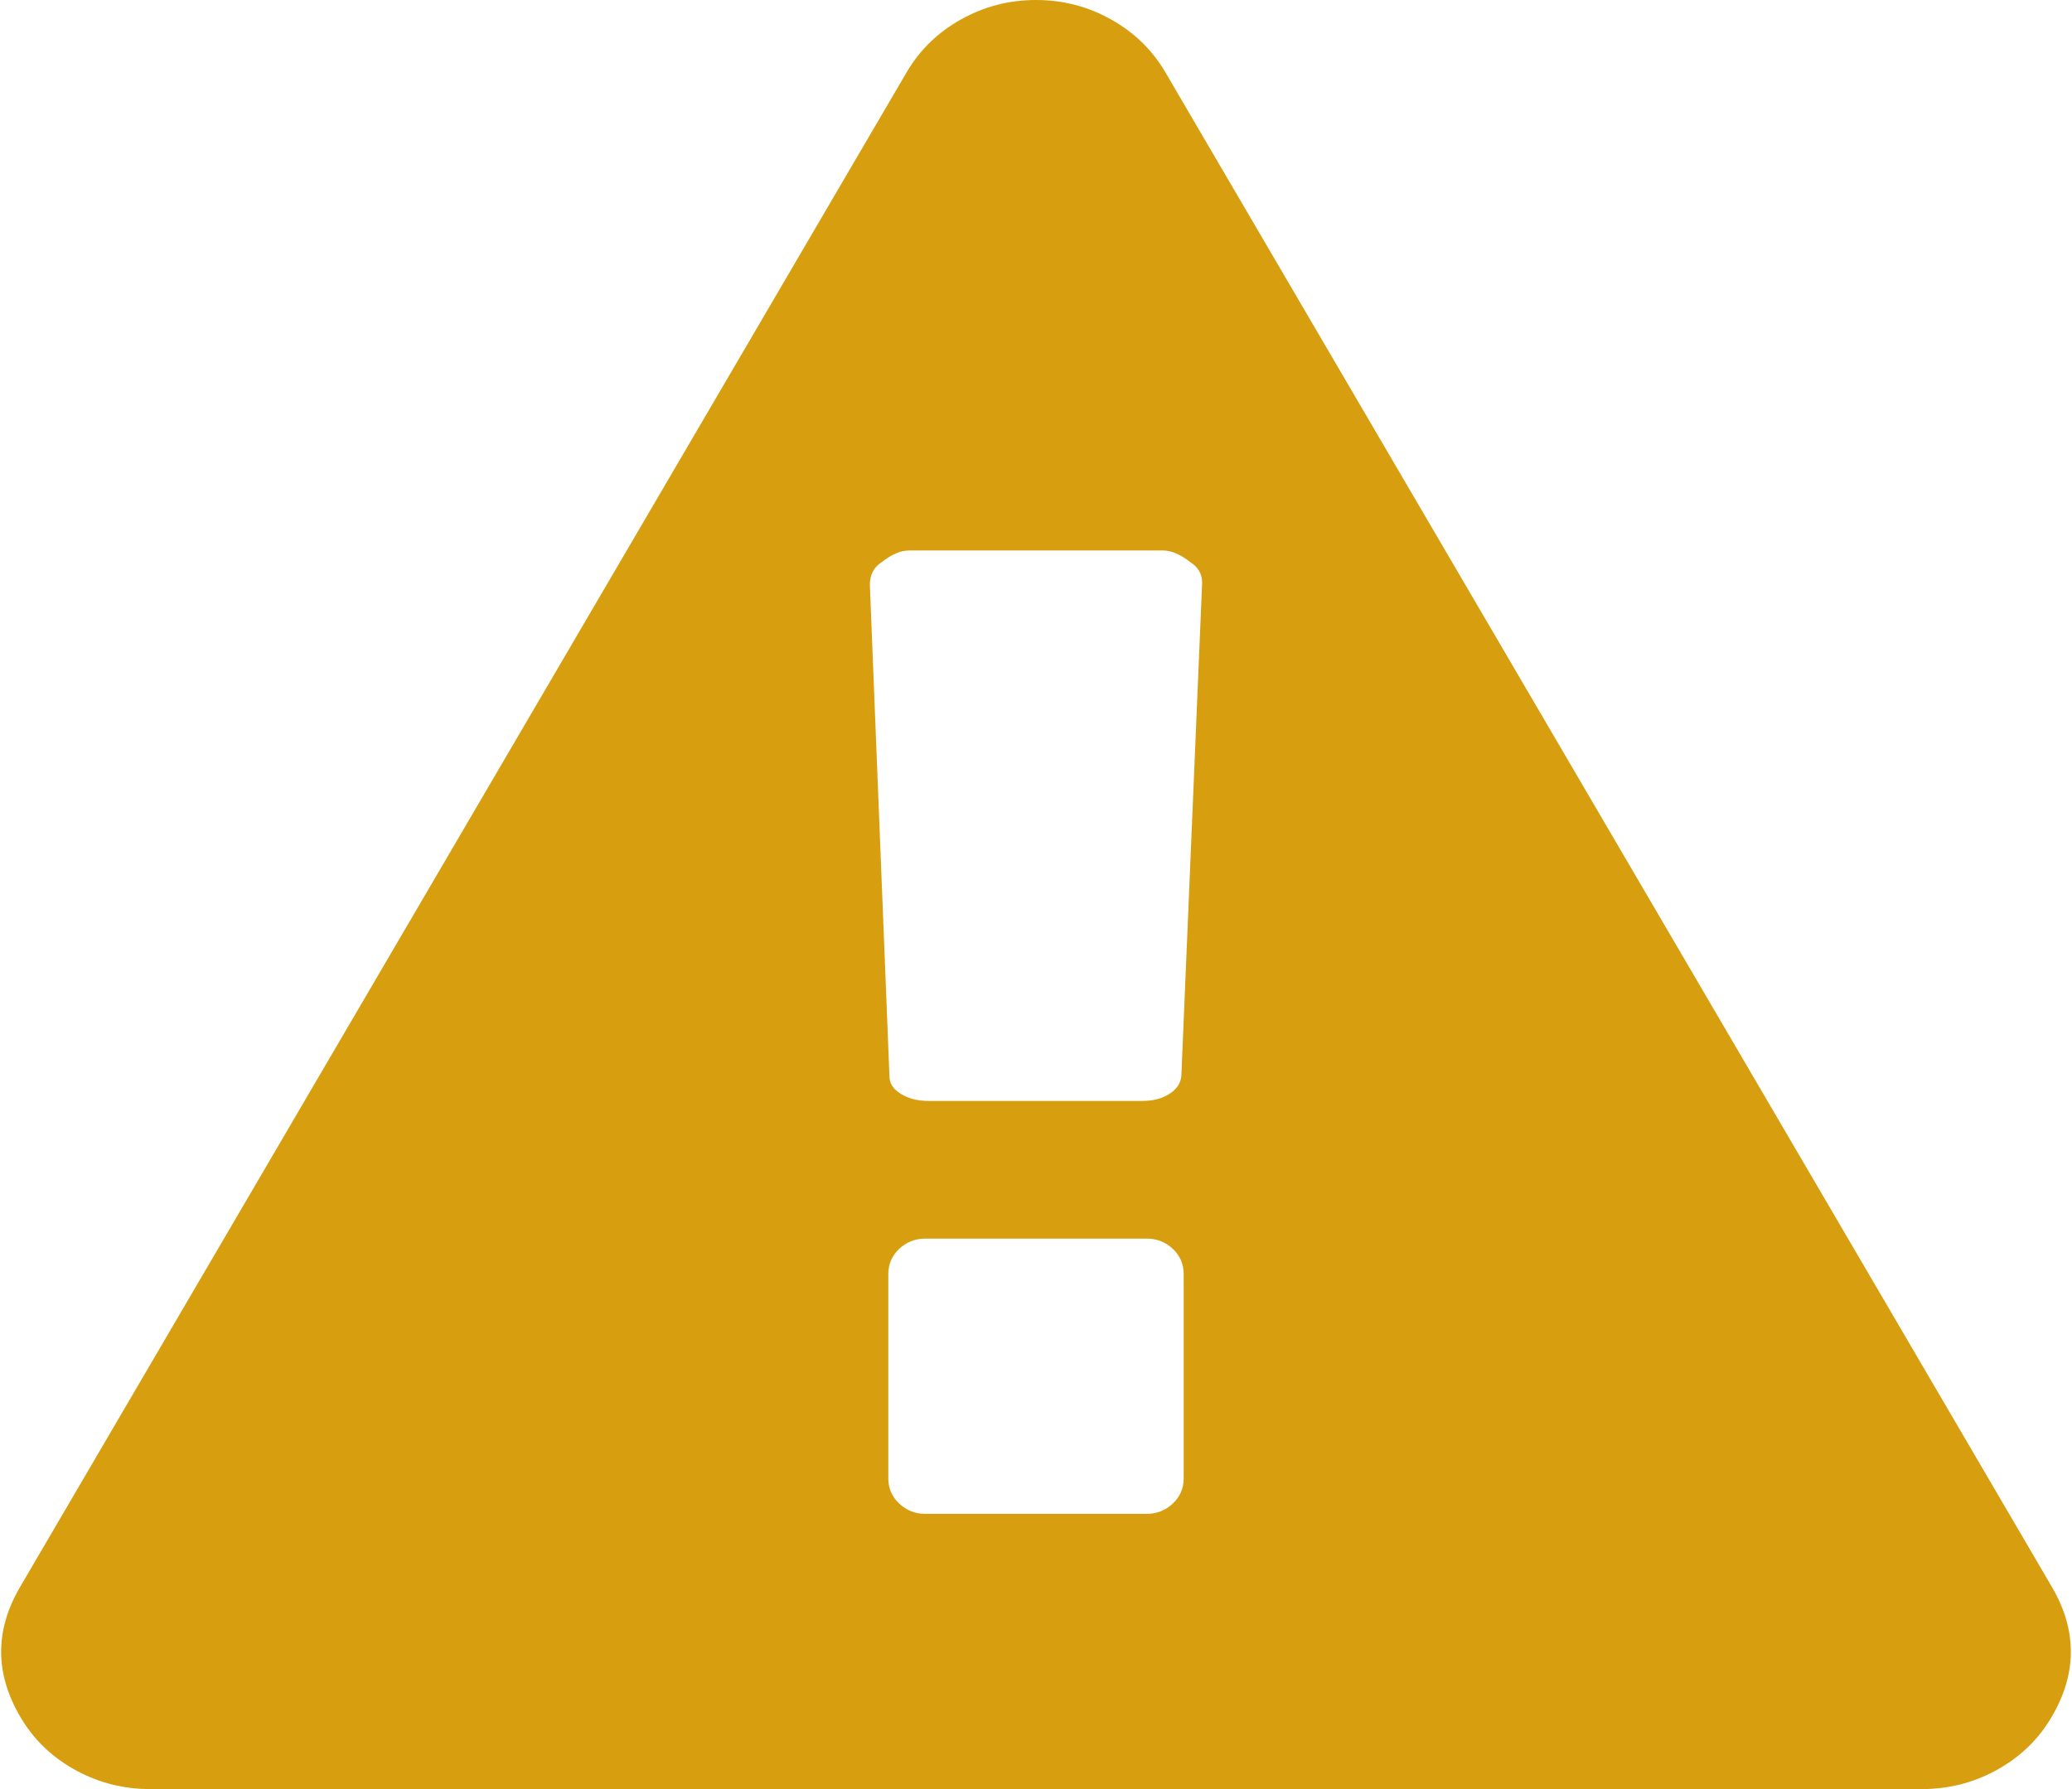 ﻿<?xml version="1.0" encoding="utf-8"?>
<svg version="1.1" xmlns:xlink="http://www.w3.org/1999/xlink" width="22px" height="19px" xmlns="http://www.w3.org/2000/svg">
  <g transform="matrix(1 0 0 1 -103 -59 )">
    <path d="M 12.452 15.968  C 12.529 15.896  12.568 15.807  12.568 15.7  L 12.568 13.531  C 12.568 13.424  12.529 13.335  12.452 13.262  C 12.374 13.19  12.282 13.154  12.176 13.154  L 9.824 13.154  C 9.718 13.154  9.626 13.19  9.548 13.262  C 9.471 13.335  9.432 13.424  9.432 13.531  L 9.432 15.7  C 9.432 15.807  9.471 15.896  9.548 15.968  C 9.626 16.041  9.718 16.077  9.824 16.077  L 12.176 16.077  C 12.282 16.077  12.374 16.041  12.452 15.968  Z M 12.415 11.618  C 12.492 11.569  12.535 11.506  12.543 11.43  L 12.764 6.189  C 12.764 6.097  12.723 6.025  12.641 5.972  C 12.535 5.888  12.437 5.846  12.347 5.846  L 9.653 5.846  C 9.563 5.846  9.465 5.888  9.359 5.972  C 9.277 6.025  9.236 6.105  9.236 6.212  L 9.444 11.43  C 9.444 11.506  9.485 11.569  9.567 11.618  C 9.648 11.668  9.746 11.692  9.861 11.692  L 12.127 11.692  C 12.241 11.692  12.337 11.668  12.415 11.618  Z M 11.796 0.206  C 12.041 0.343  12.233 0.529  12.372 0.765  L 21.78 16.842  C 22.065 17.322  22.057 17.801  21.755 18.281  C 21.616 18.501  21.426 18.676  21.185 18.806  C 20.945 18.935  20.685 19  20.408 19  L 1.592 19  C 1.315 19  1.055 18.935  0.815 18.806  C 0.574 18.676  0.384 18.501  0.245 18.281  C -0.057 17.801  -0.065 17.322  0.22 16.842  L 9.628 0.765  C 9.767 0.529  9.959 0.343  10.204 0.206  C 10.449 0.069  10.714 0  11 0  C 11.286 0  11.551 0.069  11.796 0.206  Z " fill-rule="nonzero" fill="#d79f0f" stroke="none" transform="matrix(1 0 0 1 103 59 )" />
  </g>
</svg>